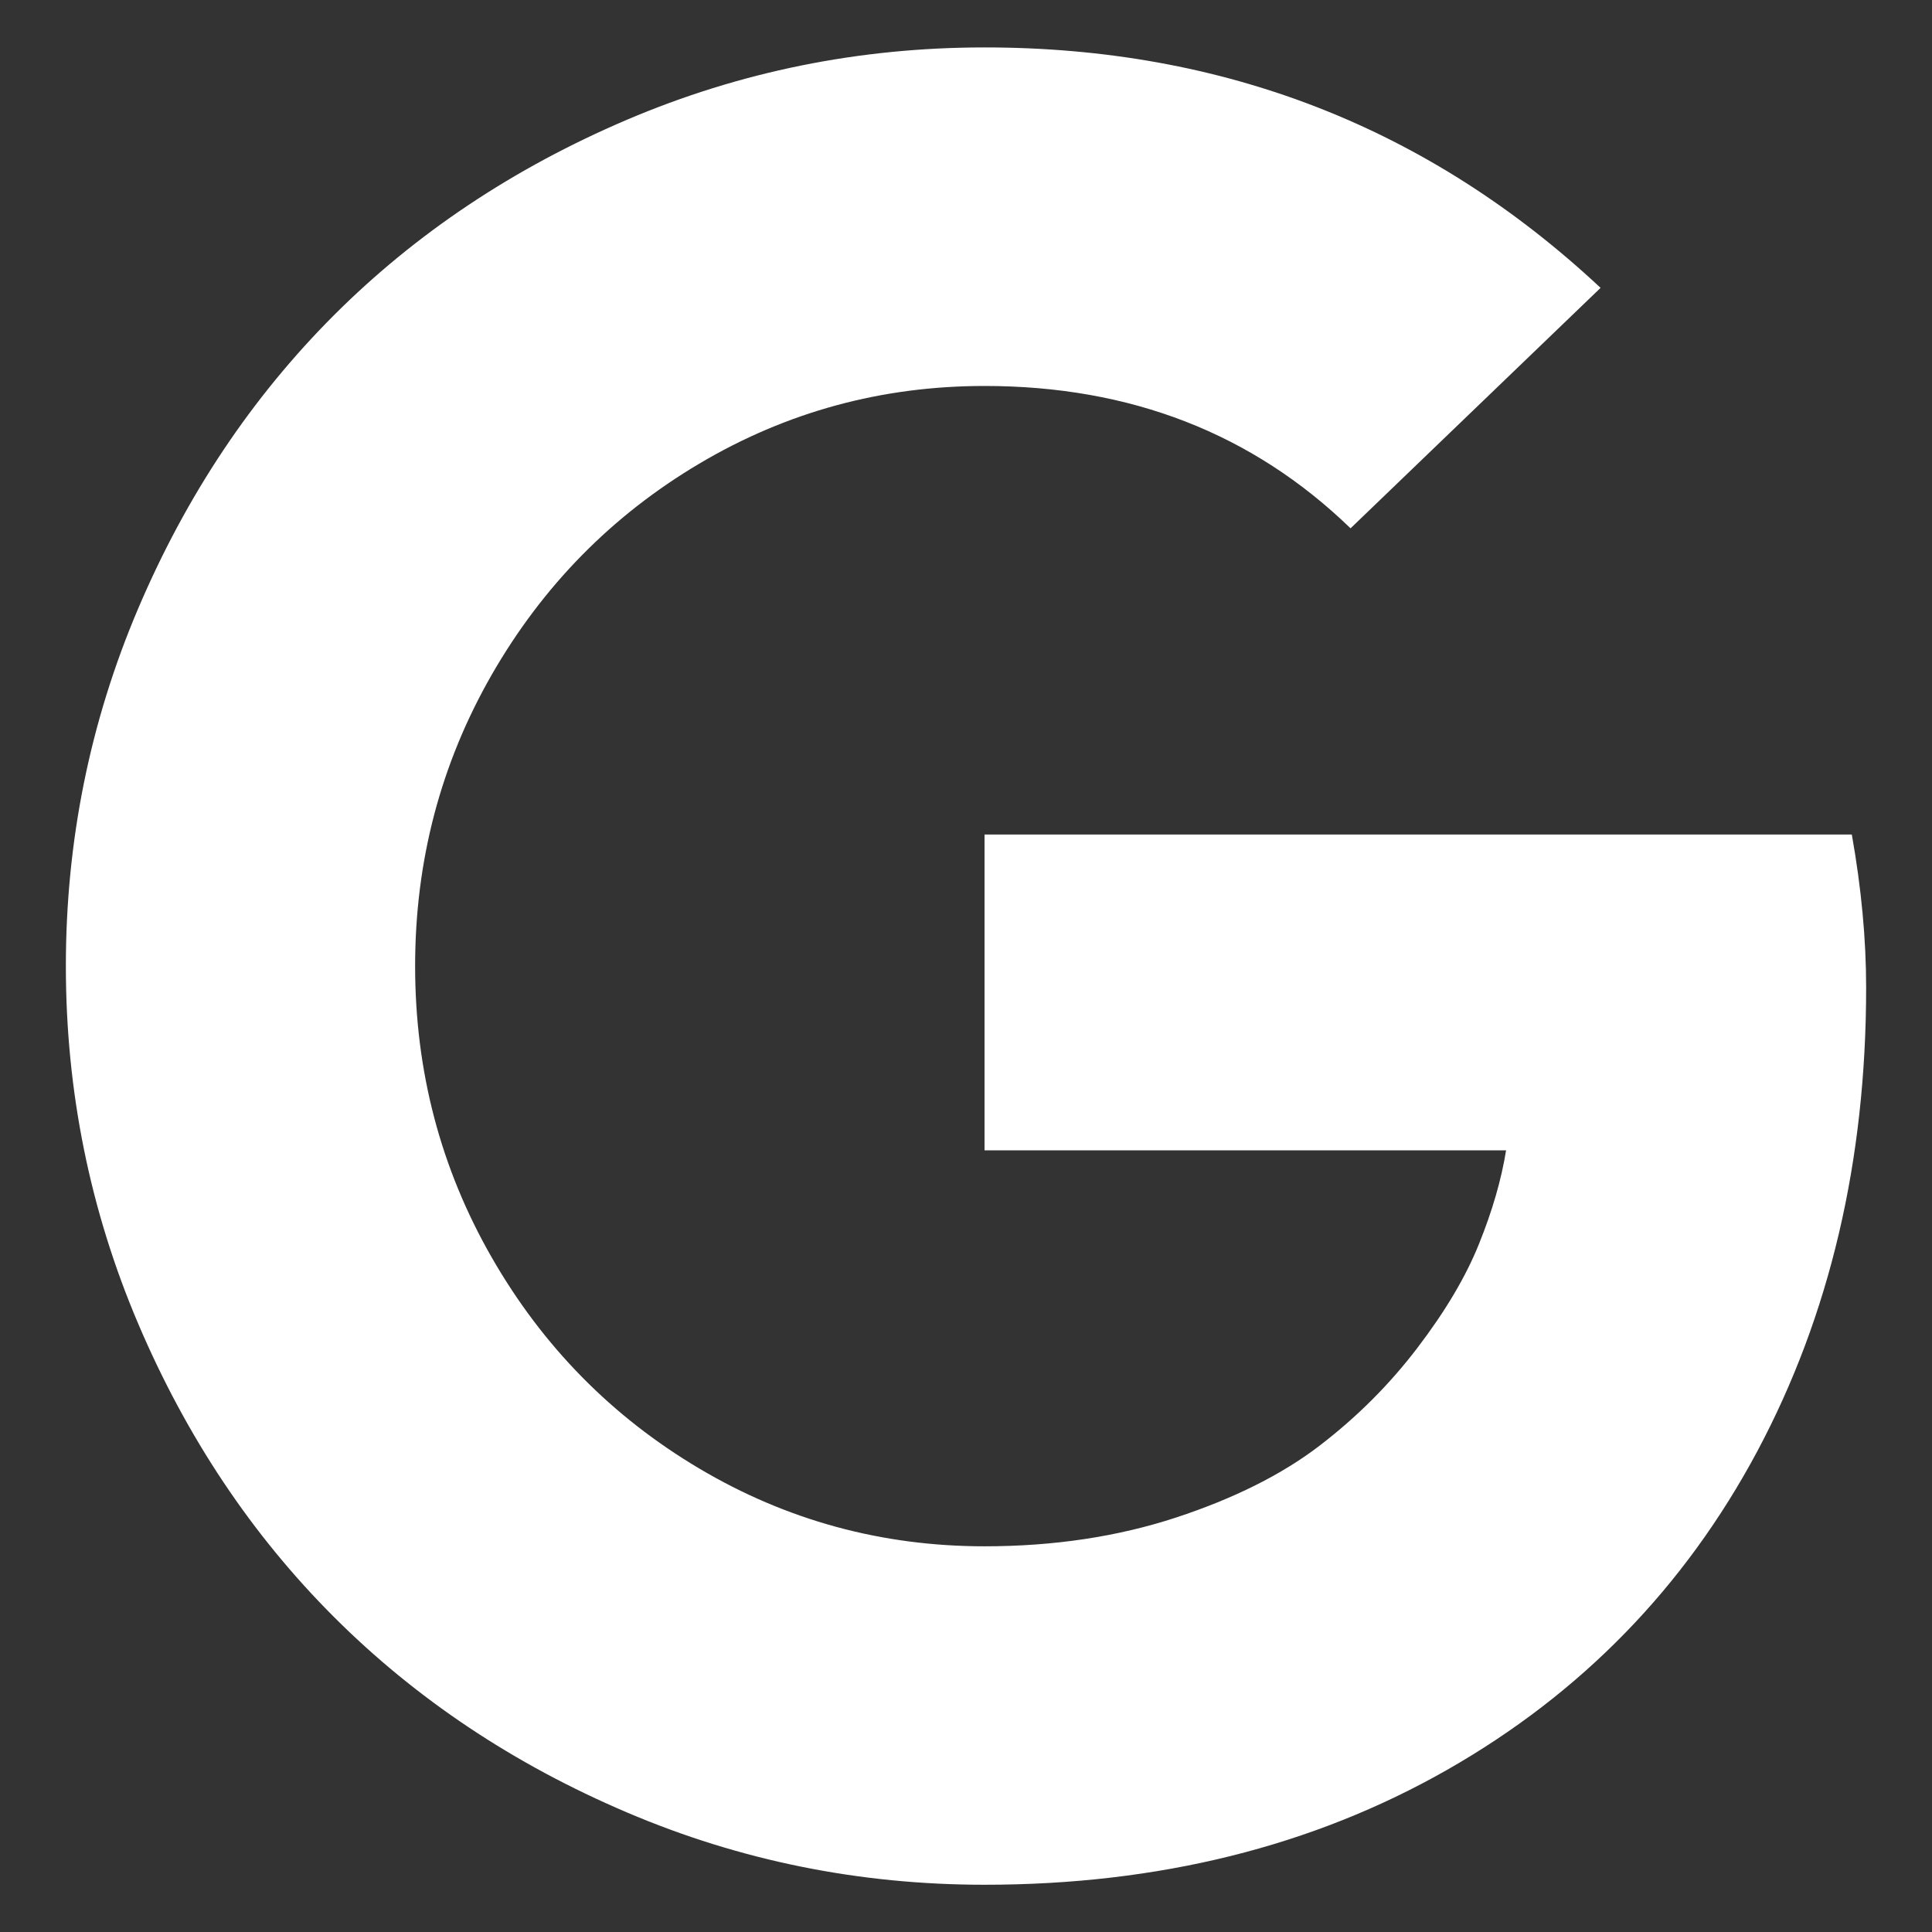 <svg width="20" height="20" viewBox="0 0 22 22" fill="white" xmlns="http://www.w3.org/2000/svg">
<rect x="0" y="0" width="22" height="22" fill="#333333" stroke="none"/>
<path d="M11.211 9.503H21.087C21.195 10.111 21.25 10.692 21.25 11.246C21.25 13.217 20.837 14.976 20.011 16.525C19.184 18.073 18.006 19.283 16.476 20.155C14.946 21.026 13.191 21.462 11.211 21.462C9.785 21.462 8.428 21.188 7.138 20.638C5.849 20.089 4.736 19.346 3.801 18.411C2.866 17.476 2.123 16.363 1.574 15.074C1.025 13.784 0.75 12.427 0.75 11.001C0.75 9.575 1.025 8.218 1.574 6.928C2.123 5.639 2.866 4.527 3.801 3.591C4.736 2.656 5.849 1.914 7.138 1.364C8.428 0.815 9.785 0.54 11.211 0.54C13.935 0.54 16.274 1.453 18.226 3.278L15.379 6.016C14.262 4.935 12.873 4.395 11.211 4.395C10.04 4.395 8.957 4.69 7.962 5.28C6.968 5.87 6.18 6.672 5.599 7.684C5.018 8.697 4.727 9.803 4.727 11.001C4.727 12.2 5.018 13.305 5.599 14.318C6.18 15.331 6.968 16.132 7.962 16.722C8.957 17.312 10.04 17.608 11.211 17.608C12.001 17.608 12.728 17.498 13.39 17.281C14.053 17.063 14.598 16.79 15.025 16.463C15.452 16.136 15.824 15.764 16.142 15.346C16.46 14.929 16.694 14.534 16.843 14.161C16.993 13.789 17.096 13.435 17.15 13.099H11.211V9.503Z"/>
</svg>

